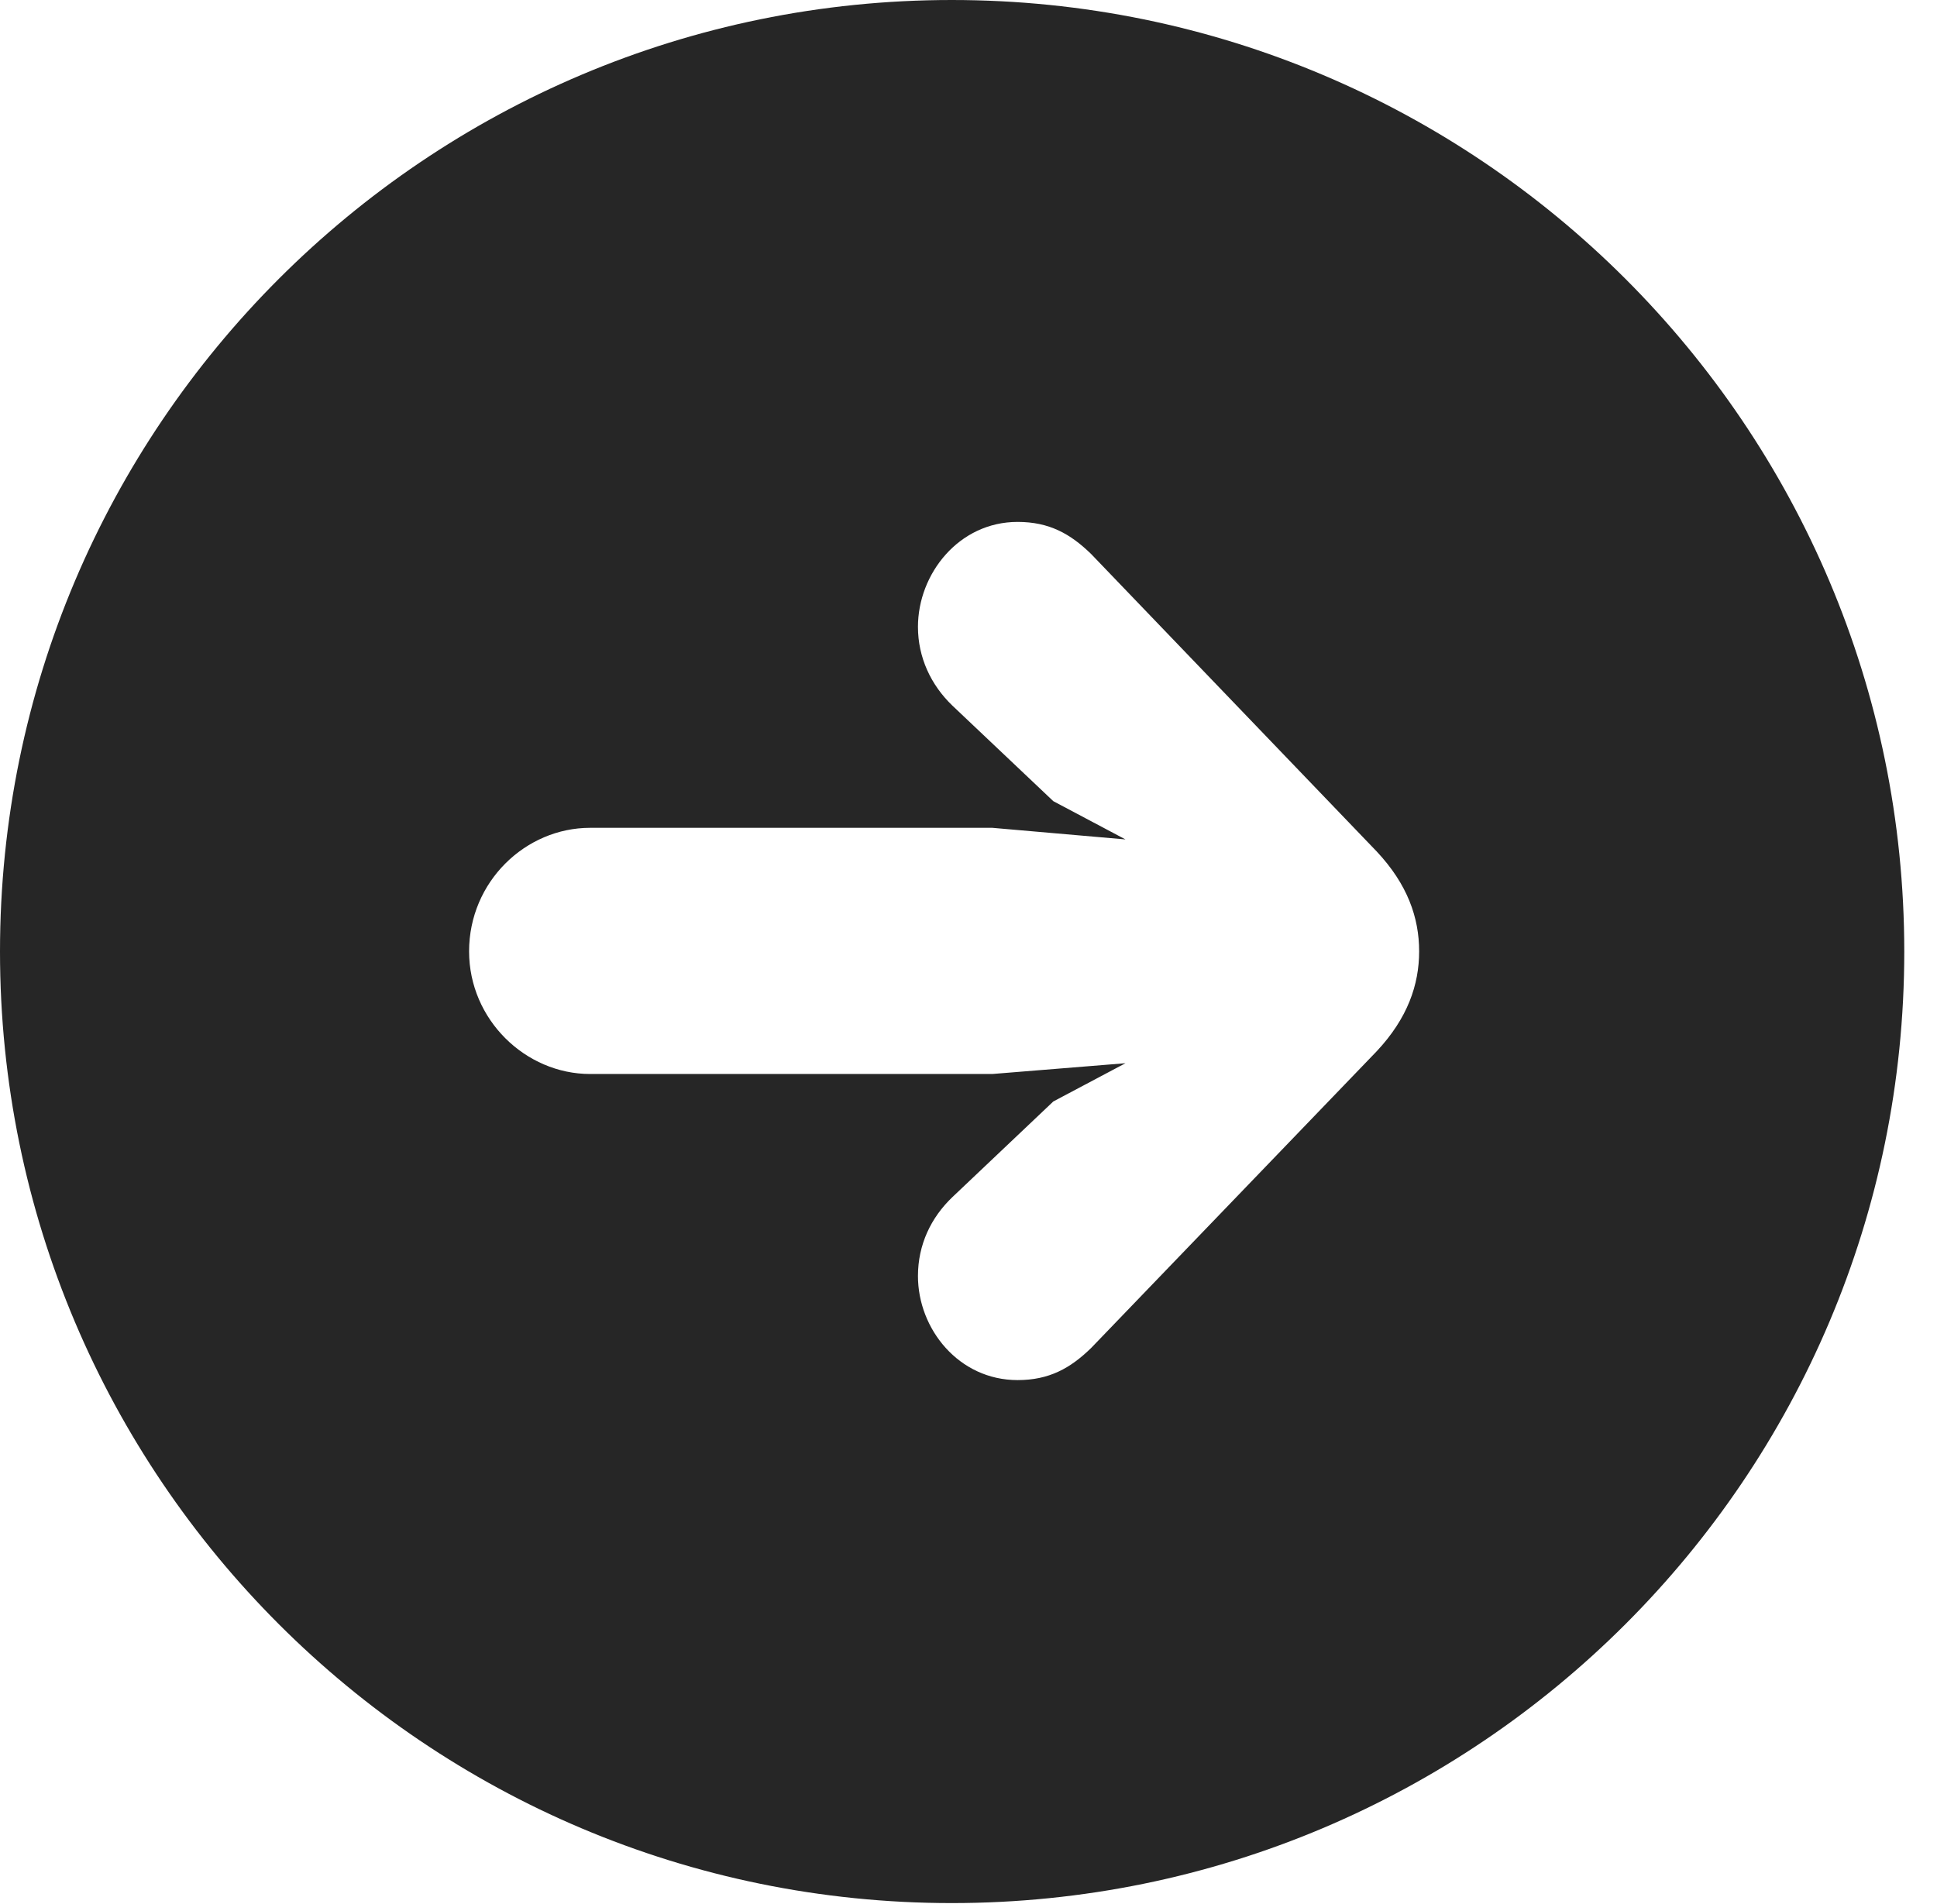 <?xml version="1.0" encoding="UTF-8"?>
<!--Generator: Apple Native CoreSVG 326-->
<!DOCTYPE svg PUBLIC "-//W3C//DTD SVG 1.1//EN" "http://www.w3.org/Graphics/SVG/1.1/DTD/svg11.dtd">
<svg version="1.1" xmlns="http://www.w3.org/2000/svg" xmlns:xlink="http://www.w3.org/1999/xlink"
       viewBox="0 0 21.365 21.006">
       <g>
              <rect height="21.006" opacity="0" width="21.365" x="0" y="0" />
              <path d="M21.004 10.498C21.004 16.292 16.302 20.996 10.498 20.996C4.704 20.996 0 16.292 0 10.498C0 4.702 4.704 0 10.498 0C16.302 0 21.004 4.702 21.004 10.498ZM10.125 6.916C10.125 7.253 10.268 7.557 10.504 7.784L11.618 8.839L12.414 9.261L10.945 9.133L6.509 9.133C5.796 9.133 5.174 9.728 5.174 10.496C5.174 11.249 5.796 11.849 6.509 11.849L10.945 11.849L12.414 11.73L11.618 12.152L10.504 13.208C10.268 13.434 10.125 13.733 10.125 14.078C10.125 14.662 10.575 15.226 11.224 15.226C11.573 15.226 11.806 15.095 12.035 14.872L15.186 11.597C15.525 11.235 15.653 10.865 15.653 10.496C15.653 10.124 15.525 9.757 15.186 9.395L12.035 6.112C11.806 5.889 11.573 5.758 11.224 5.758C10.575 5.758 10.125 6.332 10.125 6.916Z"
                     fill="currentColor" fill-opacity="0.85" />
       </g>
</svg>